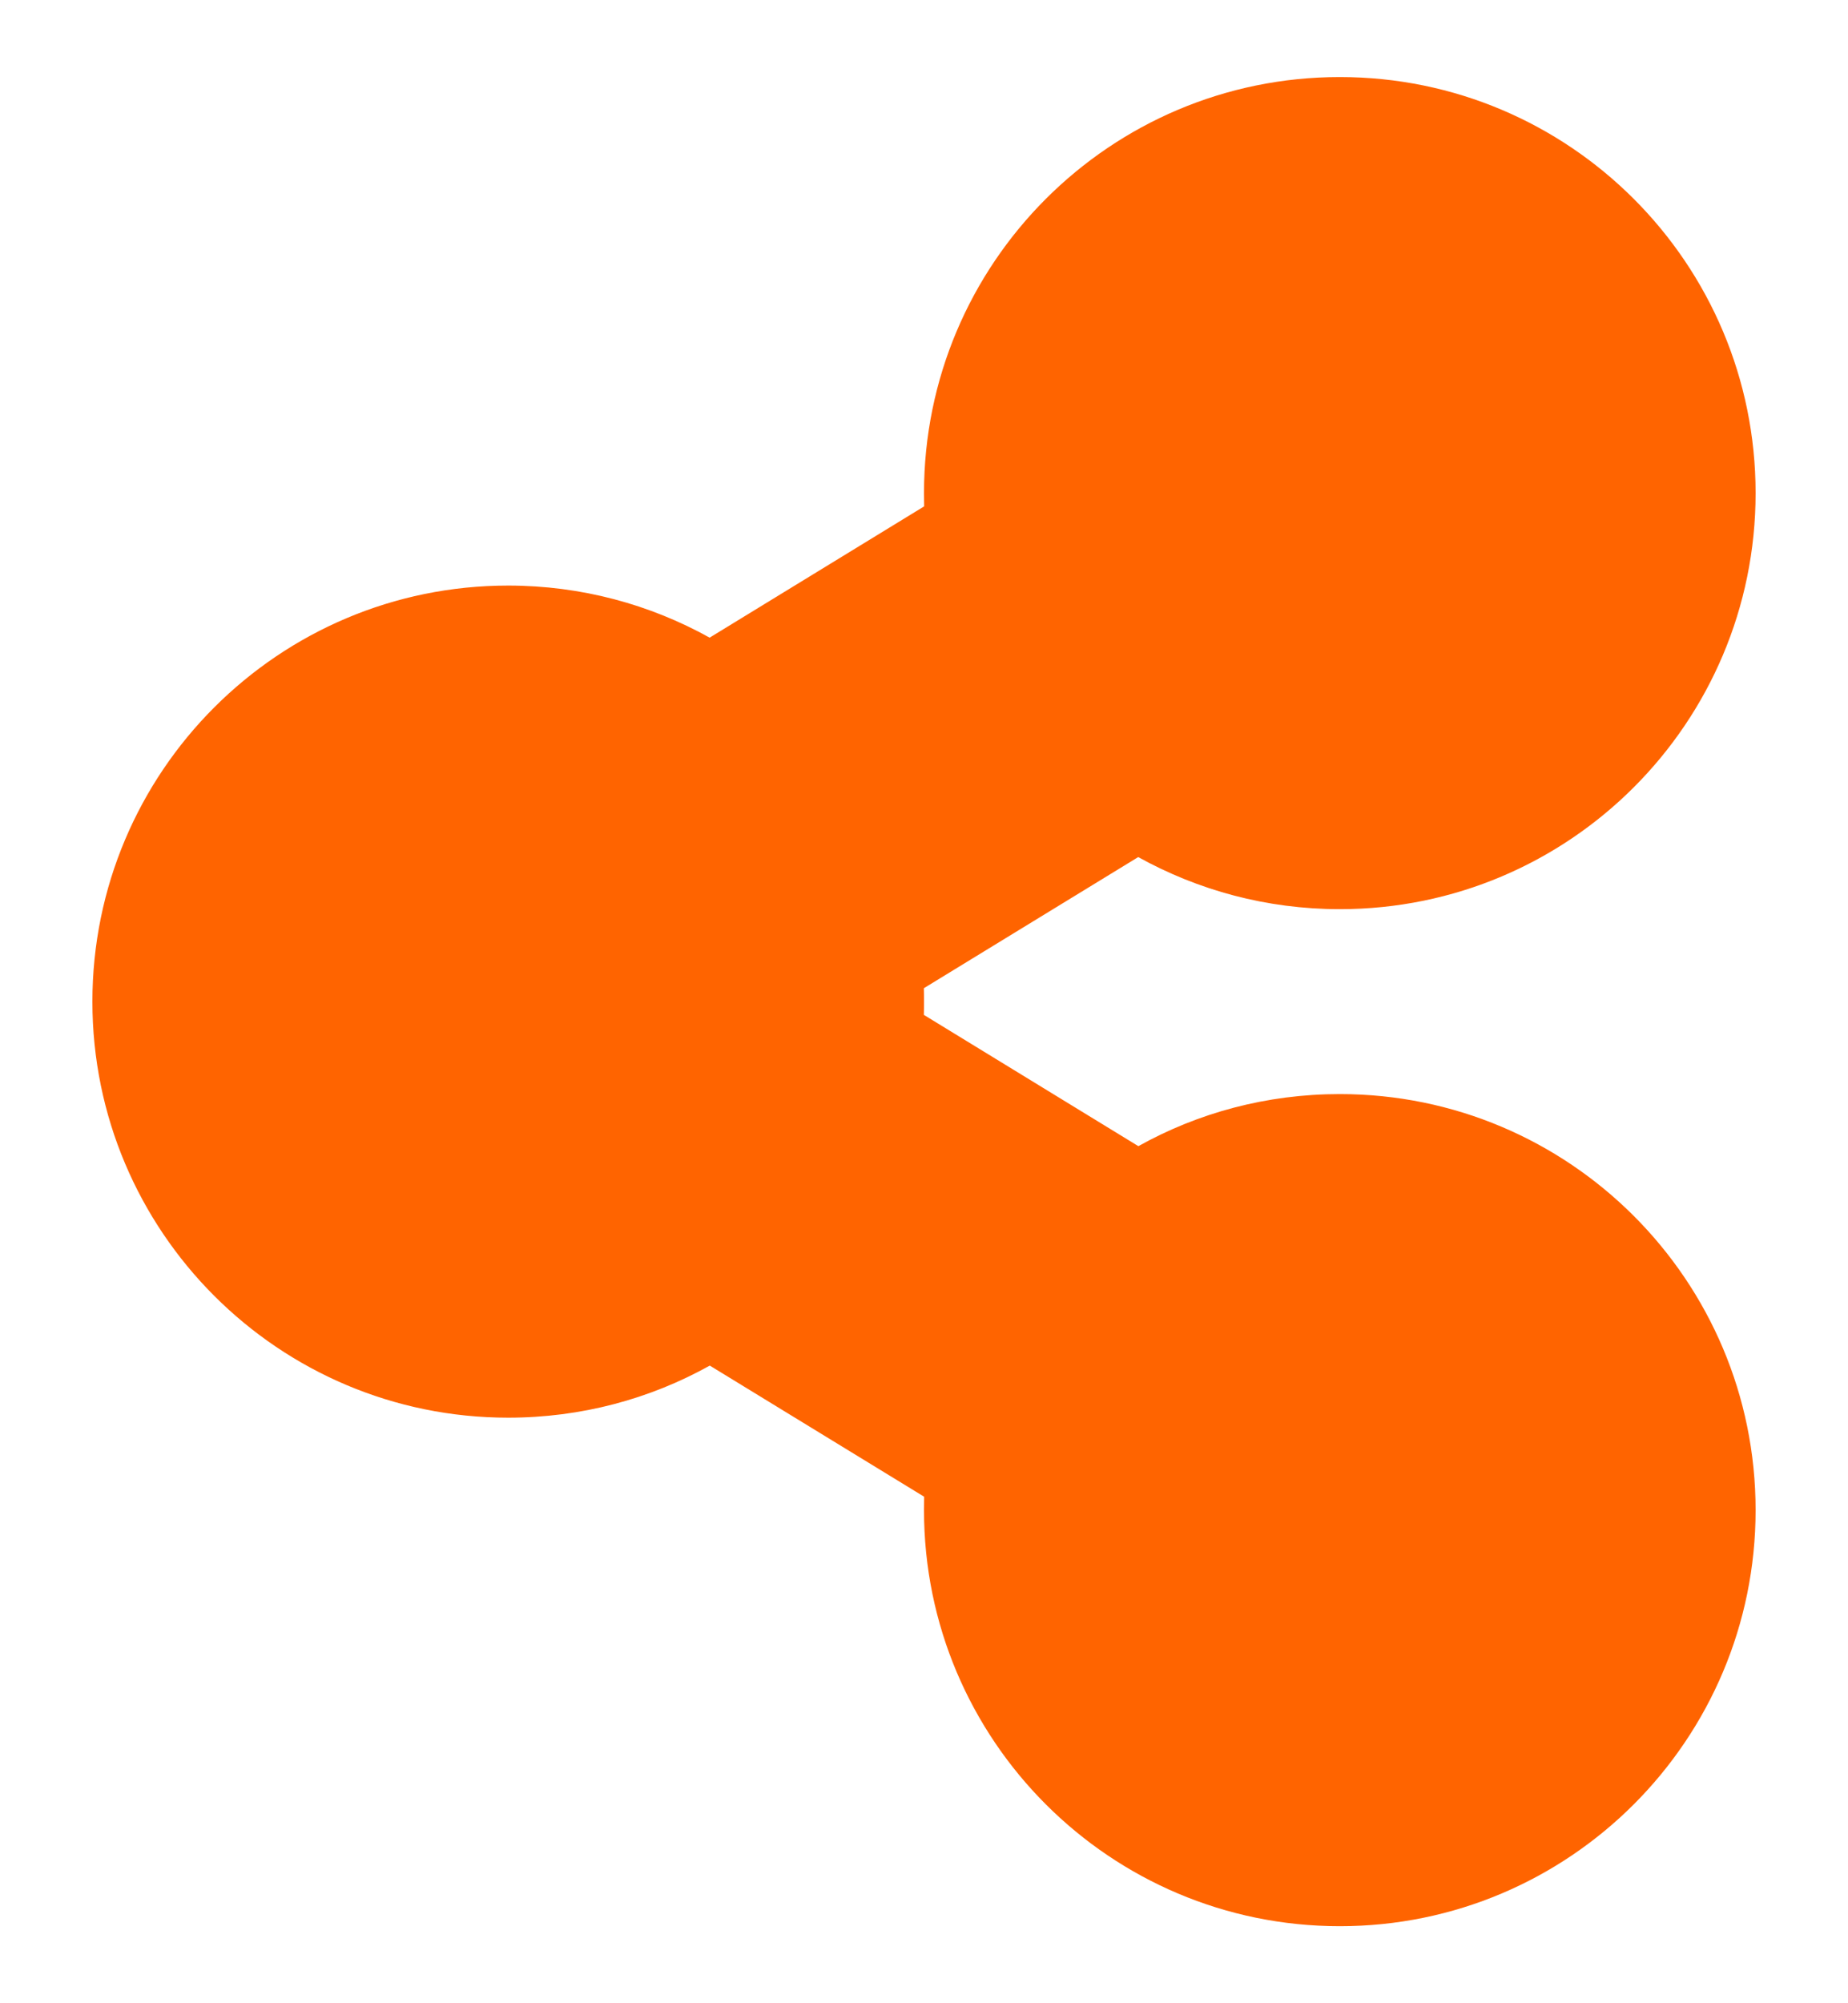 <svg width="12" height="13" viewBox="0 0 12 13" fill="none" xmlns="http://www.w3.org/2000/svg">
<path fill-rule="evenodd" clip-rule="evenodd" d="M11.4 3.2C11.4 4.691 10.191 5.9 8.7 5.9C8.225 5.9 7.779 5.777 7.391 5.562L5.999 6.413C6 6.442 6 6.471 6 6.5C6 6.529 6 6.558 5.999 6.586L7.392 7.438C7.779 7.222 8.225 7.1 8.7 7.1C10.191 7.1 11.4 8.309 11.4 9.8C11.4 11.291 10.191 12.5 8.7 12.5C7.209 12.5 6 11.291 6 9.8C6 9.771 6.001 9.742 6.001 9.713L4.609 8.862C4.221 9.078 3.775 9.2 3.3 9.2C1.809 9.2 0.6 7.991 0.6 6.5C0.6 5.009 1.809 3.8 3.3 3.8C3.775 3.8 4.221 3.923 4.608 4.138L6.001 3.286C6.001 3.258 6 3.229 6 3.2C6 1.709 7.209 0.5 8.7 0.5C10.191 0.5 11.4 1.709 11.4 3.2Z" fill="#FF6400"/>
</svg>
